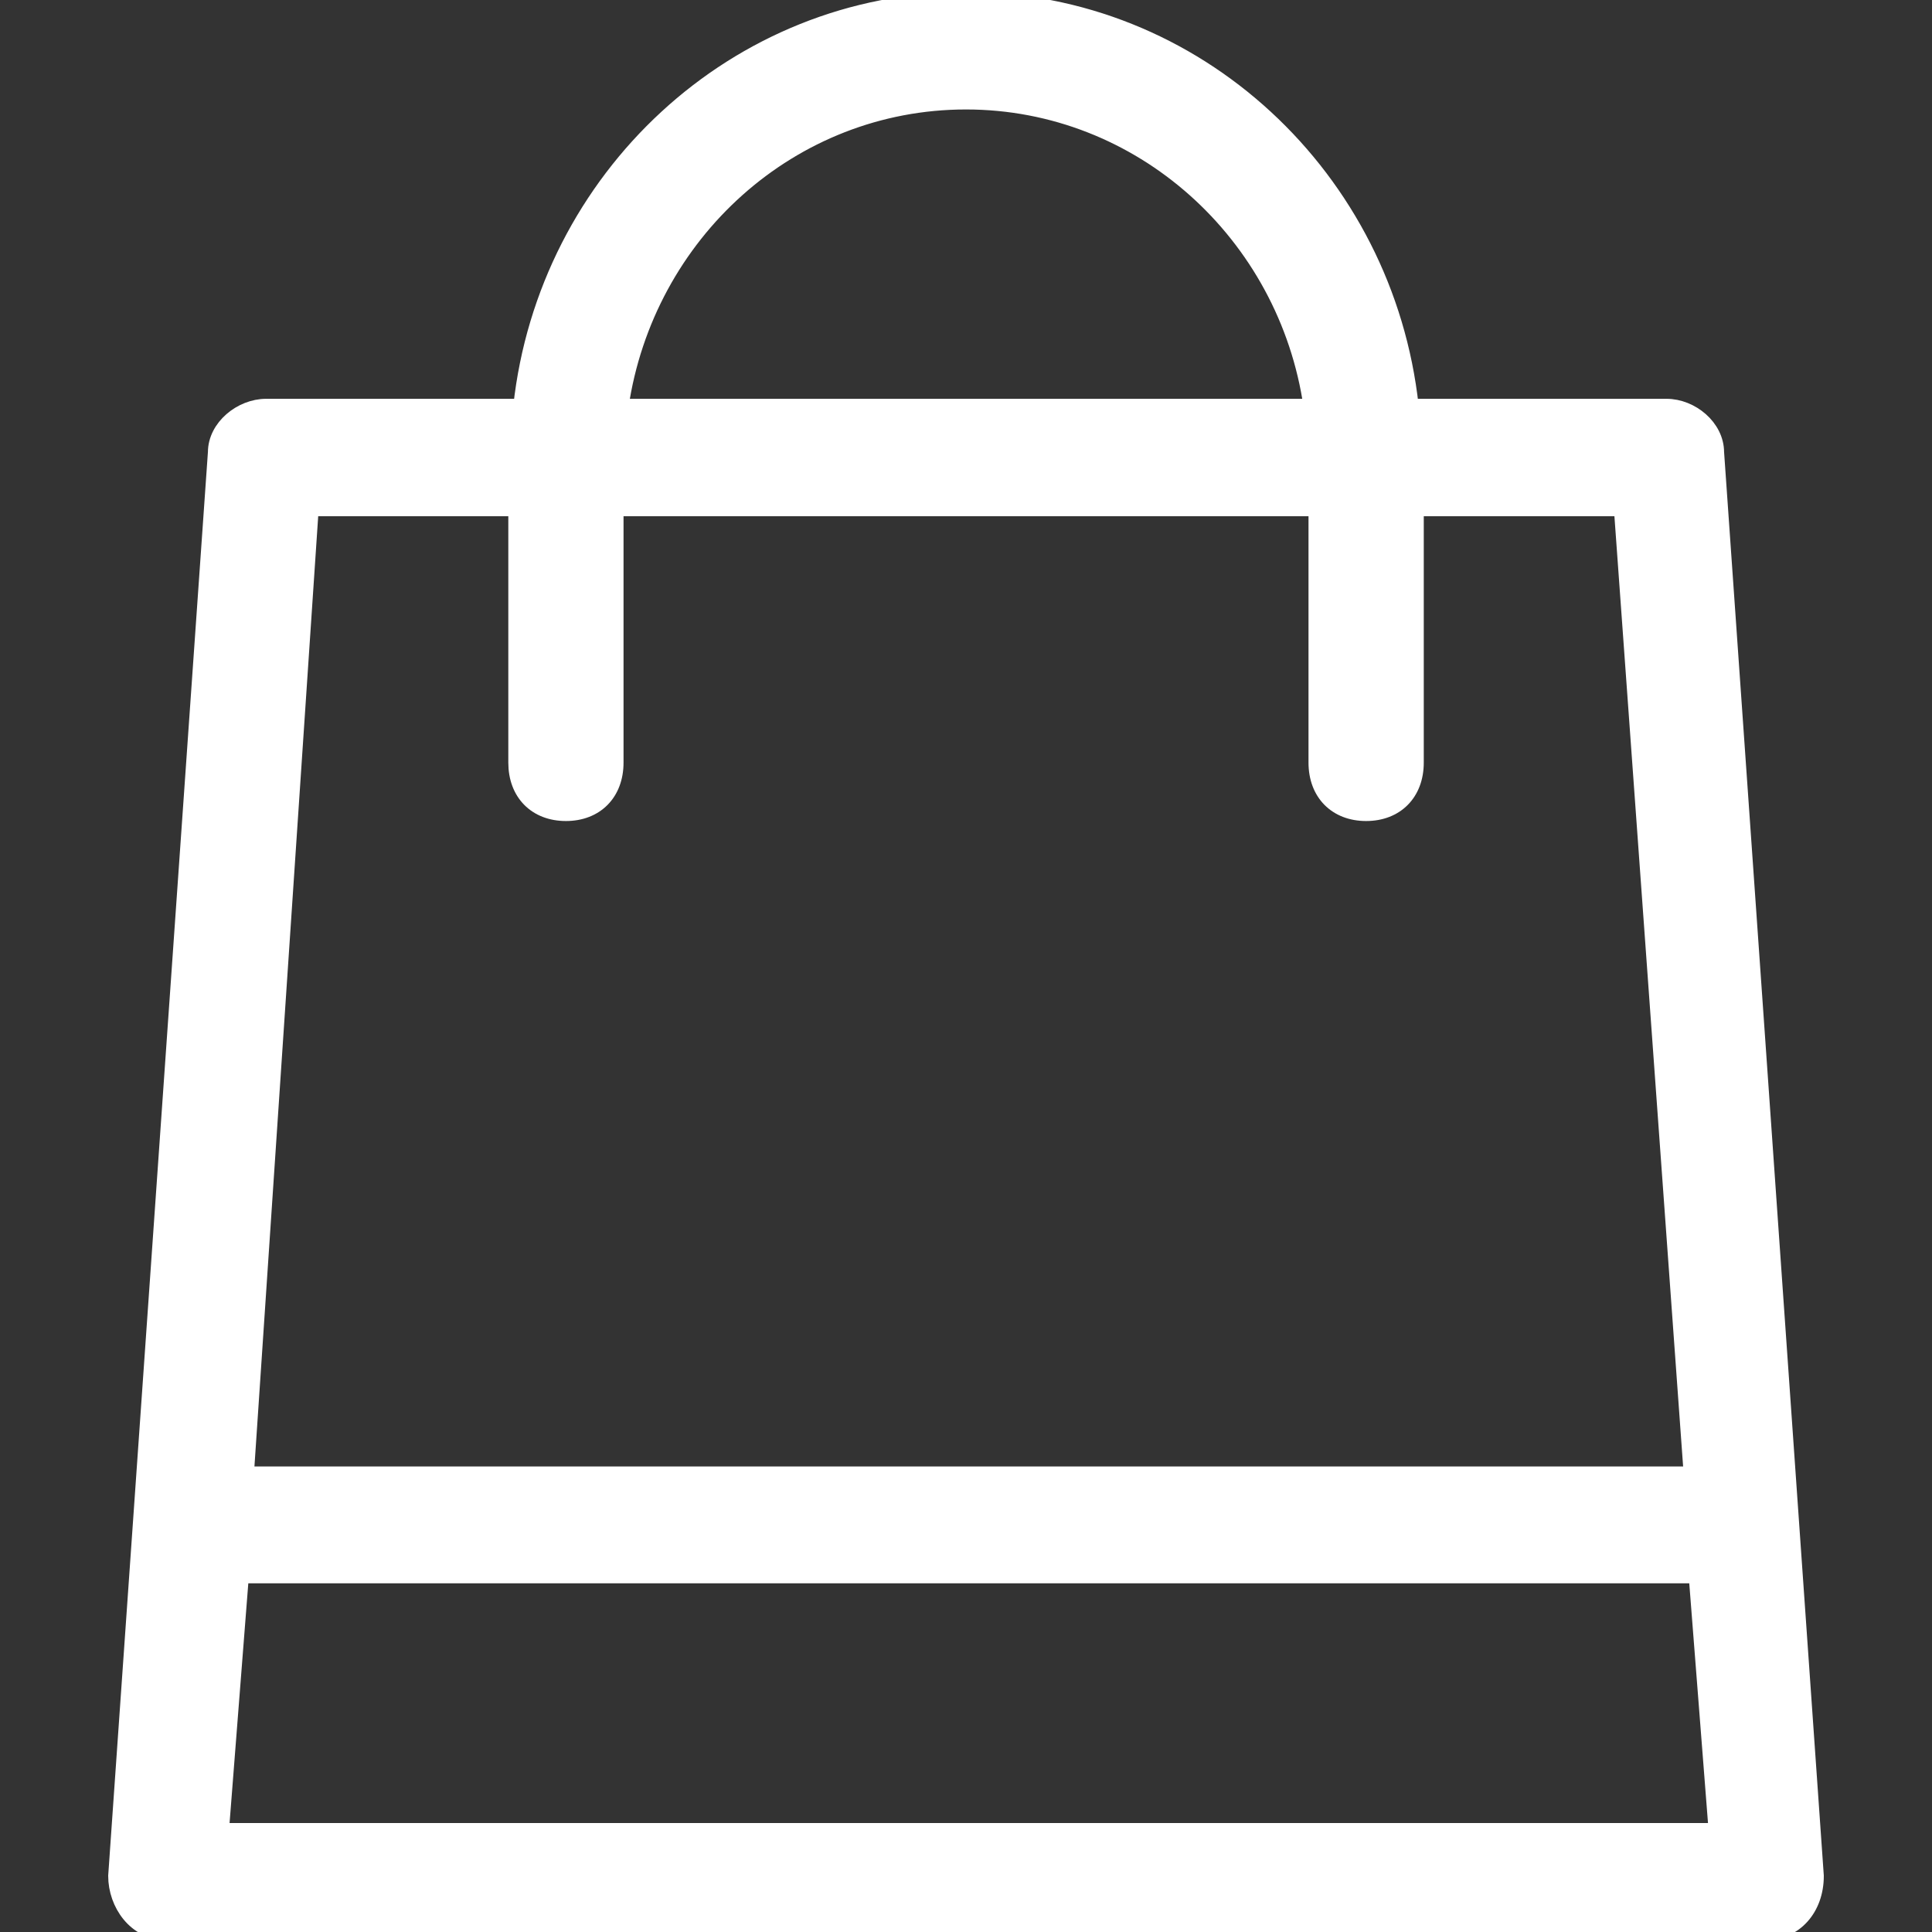 <?xml version="1.0" encoding="UTF-8"?>
<svg width="50px" height="50px" viewBox="0 0 50 50" version="1.1" xmlns="http://www.w3.org/2000/svg" xmlns:xlink="http://www.w3.org/1999/xlink">
    <rect x="0" y="0" width="50" height="50" fill="#333333" stroke="none"/>
    <!-- Generator: Sketch 48.2 (47327) - http://www.bohemiancoding.com/sketch -->
    <title>Artboard 5</title>
    <desc>Created with Sketch.</desc>
    <defs></defs>
    <g id="Symbols" stroke="none" stroke-width="1" fill="none" fill-rule="evenodd">
        <g id="Artboard-5" fill="#FFFFFF" fill-rule="nonzero" stroke="#FFFFFF" stroke-width="0.4">
            <path d="M44.419,11.704 C44.419,11.055 43.773,10.521 43.129,10.521 L36.516,10.521 C35.871,4.609 30.966,-0.006 25,-0.006 C19.048,-0.006 14.129,4.609 13.483,10.521 L6.887,10.521 C6.241,10.521 5.581,11.055 5.581,11.704 L3,48.549 C3,49.273 3.513,50.006 4.291,50.006 L45.71,50.006 C46.44,50.006 47,49.402 47,48.549 L44.419,11.704 Z M25,2.633 C29.518,2.633 33.289,6.05 33.936,10.521 L16.066,10.521 C16.725,6.051 20.468,2.633 25,2.633 Z M8.048,13.16 L13.355,13.16 L13.355,19.736 C13.355,20.529 13.871,21.048 14.646,21.048 C15.421,21.048 15.937,20.529 15.937,19.736 L15.937,13.16 L34.064,13.16 L34.064,19.736 C34.064,20.529 34.581,21.048 35.355,21.048 C36.13,21.048 36.647,20.529 36.647,19.736 L36.647,13.16 L41.967,13.16 L43.774,38.152 L6.371,38.152 L8.048,13.16 Z M5.725,47.38 L6.241,40.776 L43.903,40.776 L44.419,47.38 L5.725,47.38 Z" id="Shape"></path>
        </g>
    </g>
</svg>